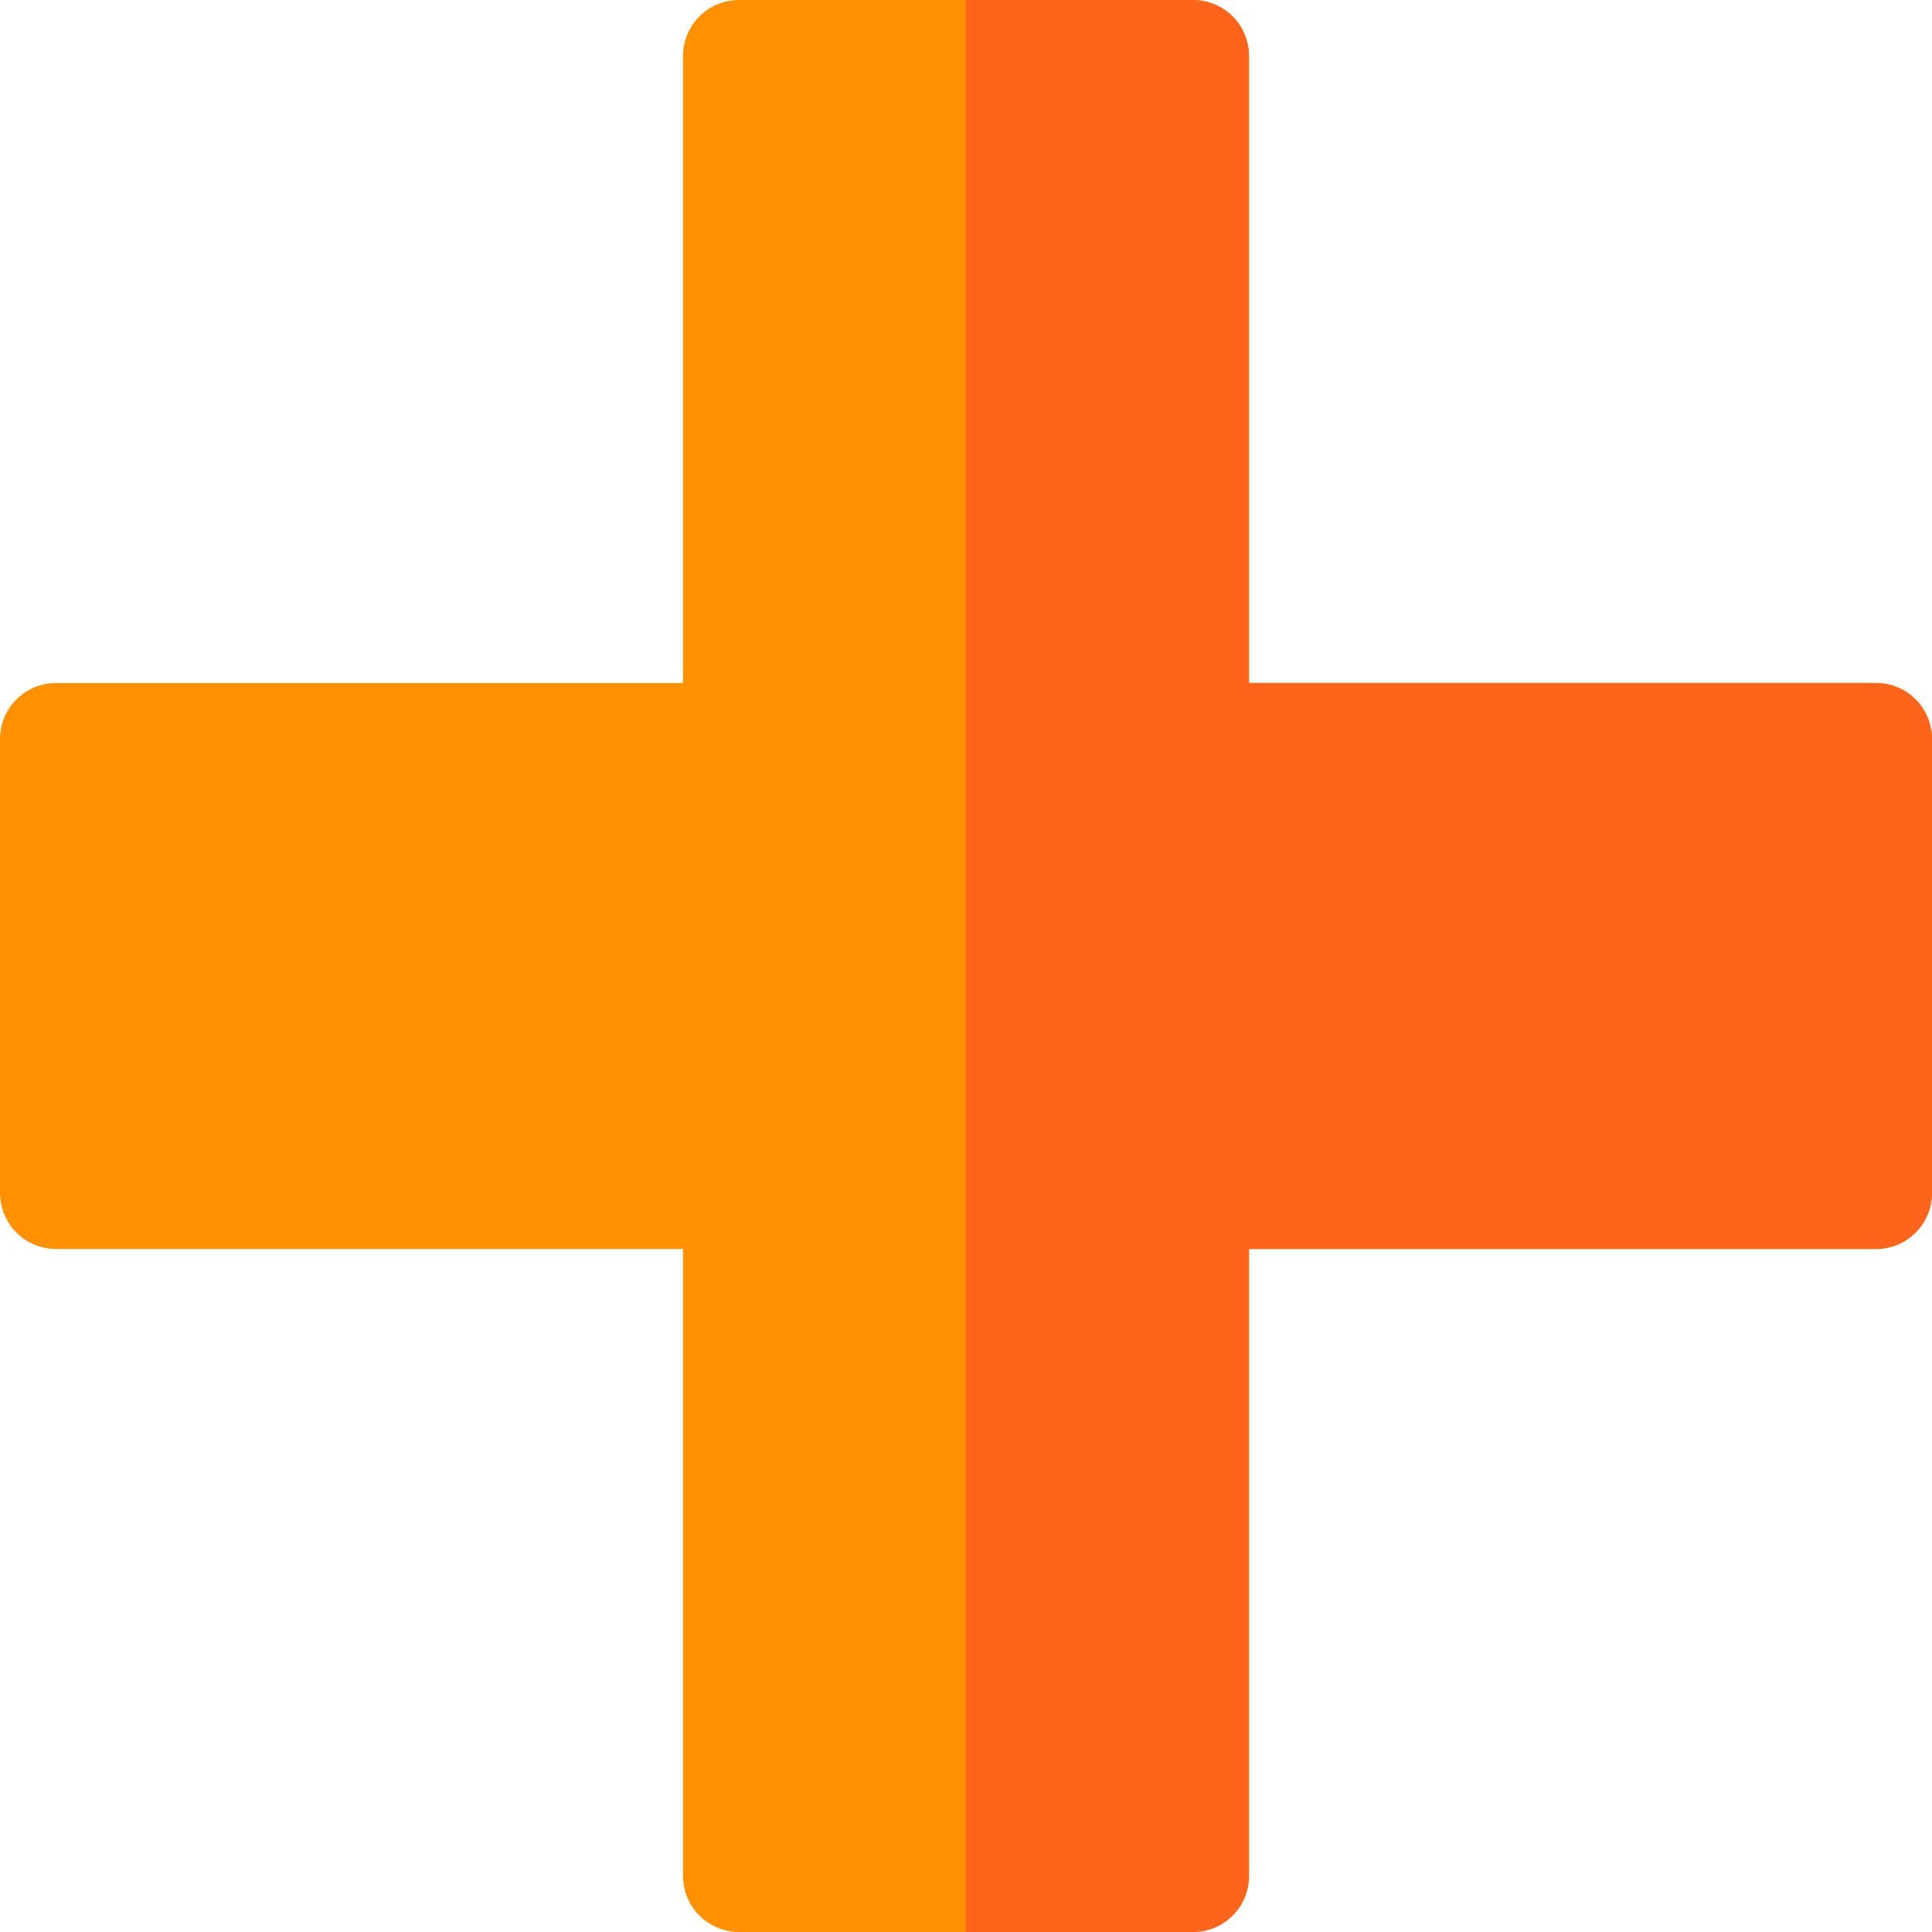 <?xml version="1.0" encoding="iso-8859-1"?>
<!-- Generator: Adobe Illustrator 21.0.0, SVG Export Plug-In . SVG Version: 6.00 Build 0)  -->
<svg xmlns="http://www.w3.org/2000/svg" xmlns:xlink="http://www.w3.org/1999/xlink" version="1.1" id="Capa_1" x="0px" y="0px" viewBox="0 0 512 512" style="enable-background:new 0 0 512 512;" xml:space="preserve" width="512" height="512">
<g>
	<path style="fill:#FF9100;" d="M497,181H331V15c0-8.401-6.599-15-15-15H196c-8.401,0-15,6.599-15,15v166H15   c-8.401,0-15,6.599-15,15v120c0,8.399,6.599,15,15,15h166v166c0,8.399,6.599,15,15,15h120c8.401,0,15-6.601,15-15V331h166   c8.401,0,15-6.601,15-15V196C512,187.599,505.401,181,497,181z"/>
	<path style="fill:#FF641A;" d="M512,196v120c0,8.399-6.599,15-15,15H331v166c0,8.399-6.599,15-15,15h-60V0h60   c8.401,0,15,6.599,15,15v166h166C505.401,181,512,187.599,512,196z"/>
</g>















</svg>
